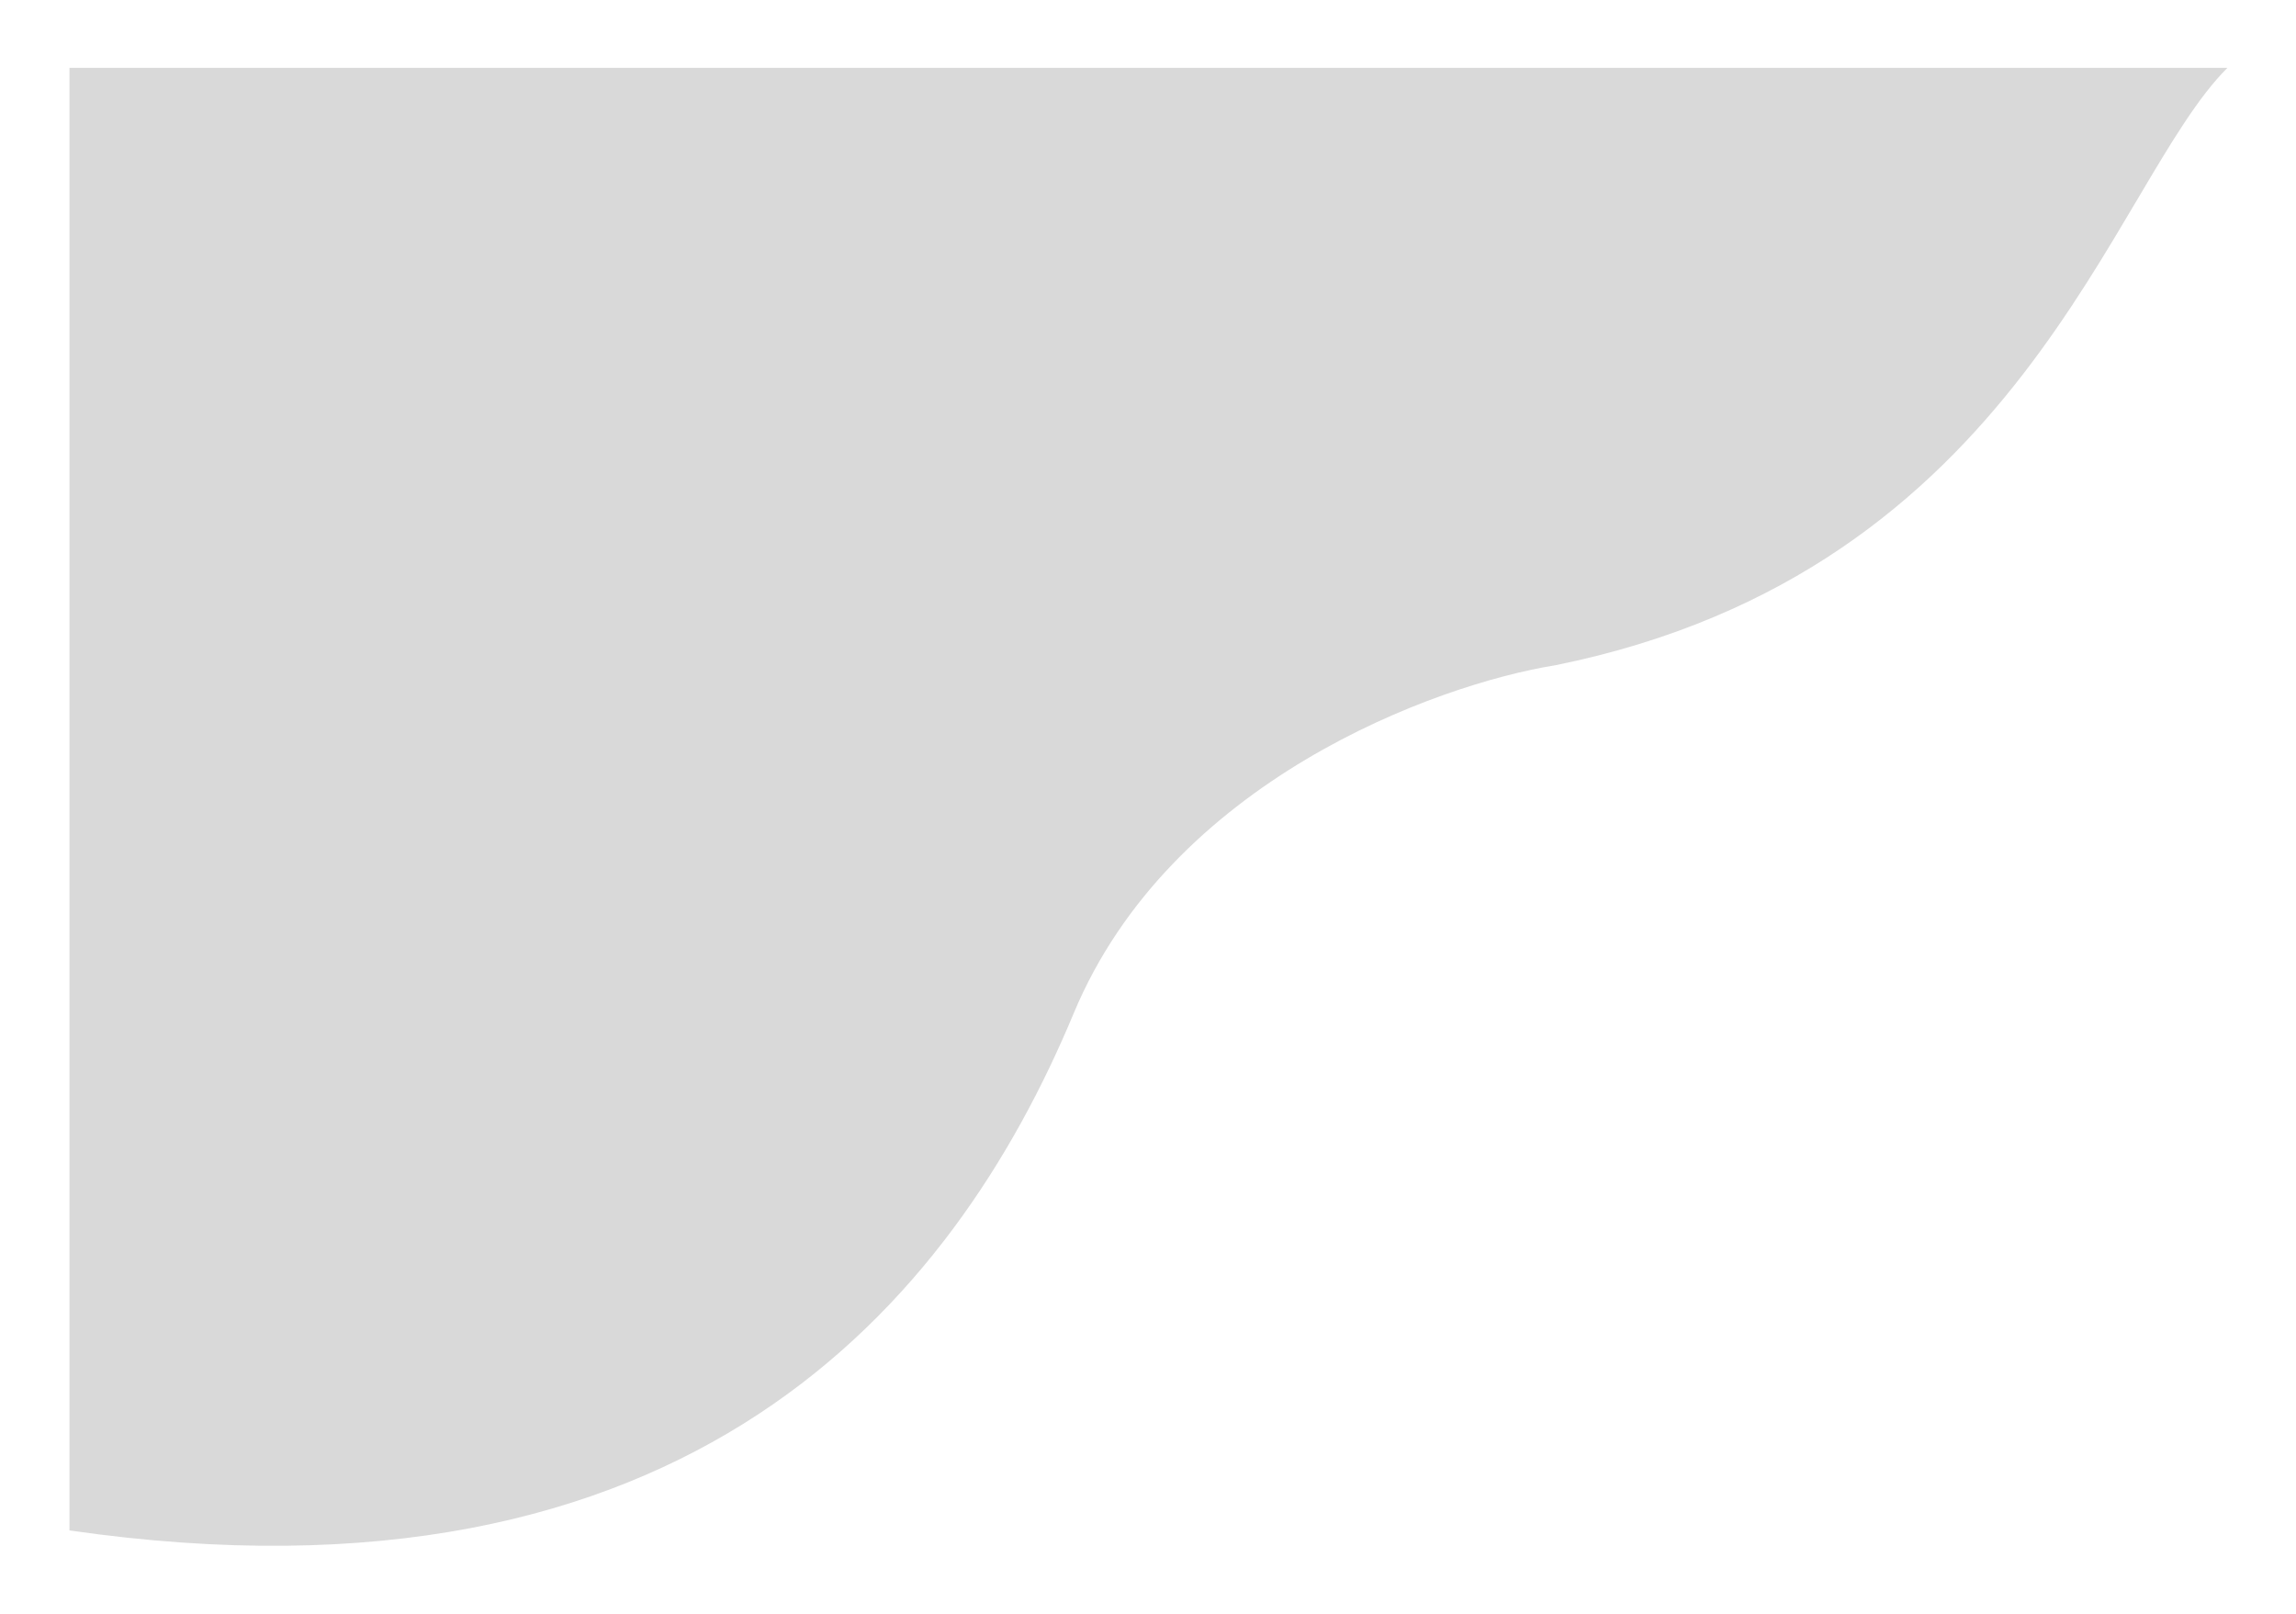 <svg xmlns="http://www.w3.org/2000/svg" width="1286" height="904" viewBox="0 0 1286 904" fill="none">
  <g style="mix-blend-mode:soft-light" filter="url(#filter0_d_69_134)">
    <path d="M844.288 369.5C1105.52 316.536 1155.41 99.907 1220.59 35H11.908V854C358.608 904 506.62 727 574.354 564.5C628.542 434.5 776.888 380.333 844.288 369.5Z" fill="#D9D9D9"/>
  </g>
  <defs>
    <filter id="filter0_d_69_134" x="0.908" y="0" width="1284.68" height="903.615" filterUnits="userSpaceOnUse" color-interpolation-filters="sRGB">
      <feFlood flood-opacity="0" result="BackgroundImageFix"/>
      <feColorMatrix in="SourceAlpha" type="matrix" values="0 0 0 0 0 0 0 0 0 0 0 0 0 0 0 0 0 0 127 0" result="hardAlpha"/>
      <feOffset dx="27" dy="3"/>
      <feGaussianBlur stdDeviation="19"/>
      <feComposite in2="hardAlpha" operator="out"/>
      <feColorMatrix type="matrix" values="0 0 0 0 0 0 0 0 0 0 0 0 0 0 0 0 0 0 0.25 0"/>
      <feBlend mode="normal" in2="BackgroundImageFix" result="effect1_dropShadow_69_134"/>
      <feBlend mode="normal" in="SourceGraphic" in2="effect1_dropShadow_69_134" result="shape"/>
    </filter>
  </defs>
</svg>